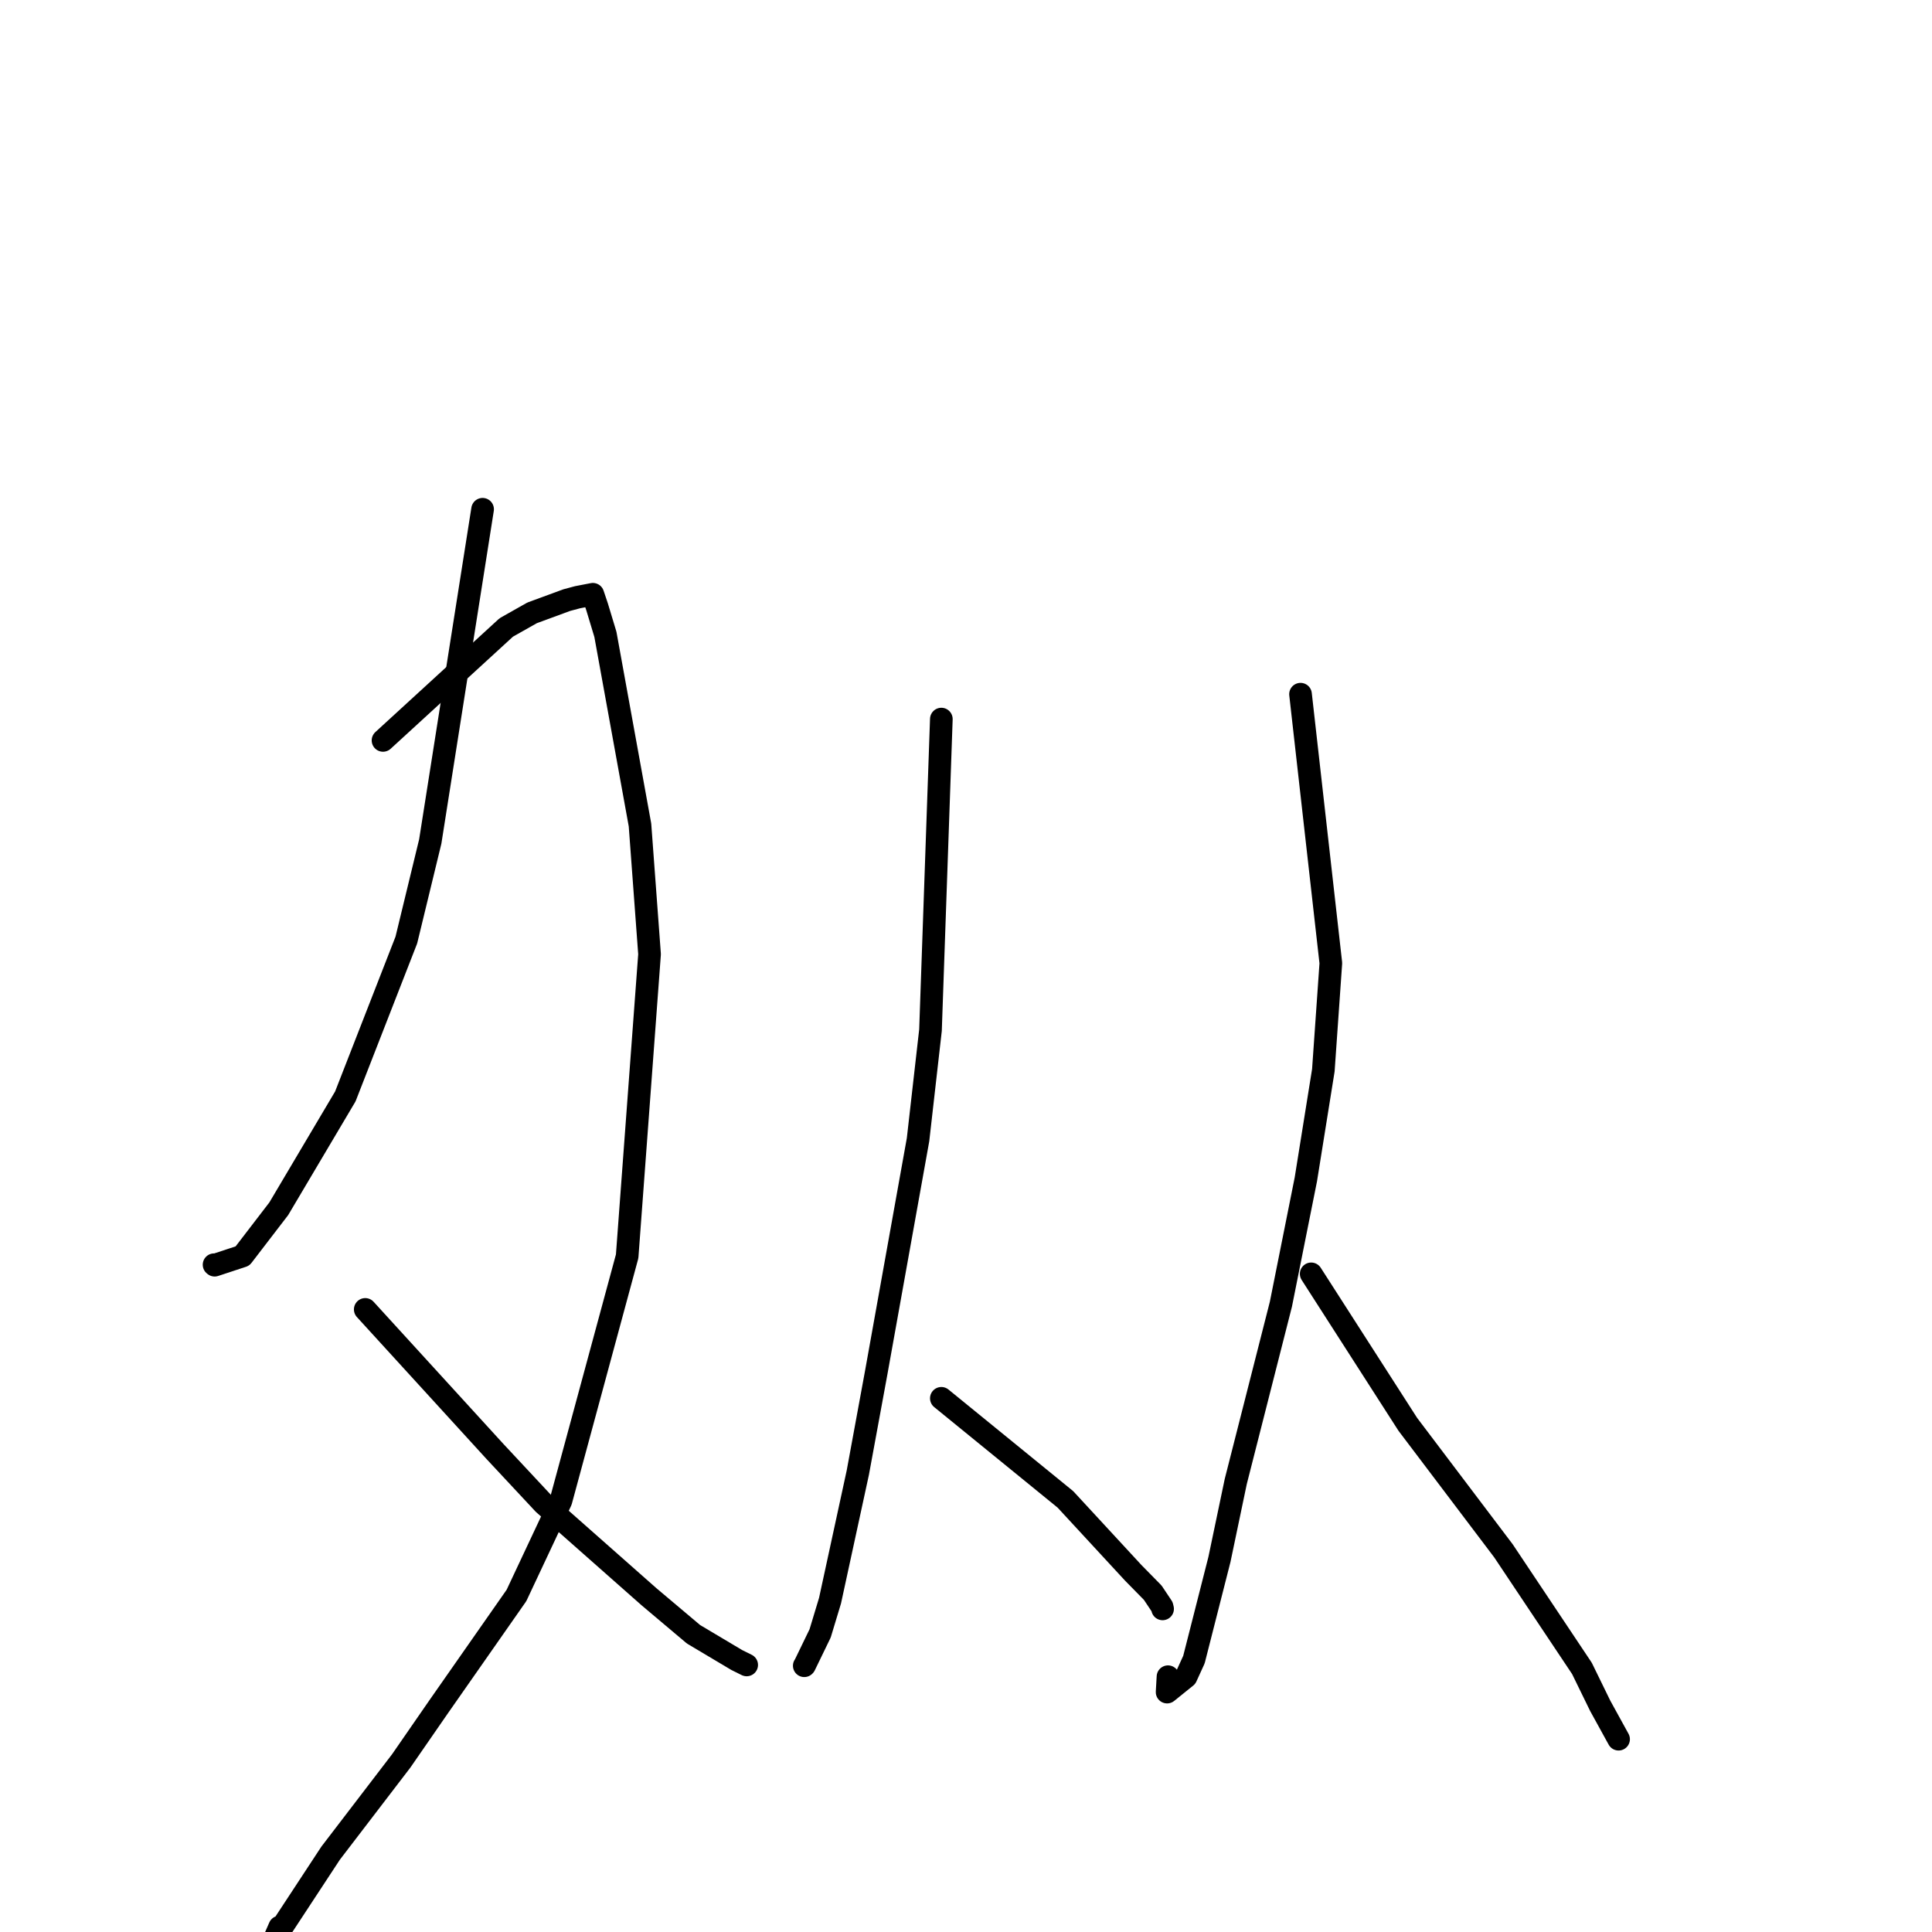 <?xml version="1.0" standalone="no"?>
    <svg width="256" height="256" xmlns="http://www.w3.org/2000/svg" version="1.1">
    <polyline stroke="black" stroke-width="3" stroke-linecap="round" fill="transparent" stroke-linejoin="round" points="63.946 67.48 57.011 111.503 53.841 124.564 45.758 145.283 36.94 160.163 32.132 166.429 28.442 167.646 28.365 167.582 " />
        <polyline stroke="black" stroke-width="3" stroke-linecap="round" fill="transparent" stroke-linejoin="round" points="50.752 98.109 67.084 83.14 70.505 81.208 75.1 79.518 76.52 79.138 78.262 78.801 78.557 78.744 79.111 80.394 80.219 84.057 84.802 109.312 86.069 126.44 83.101 166.468 74.323 198.876 68.435 211.404 58.138 226.136 53.161 233.334 43.81 245.552 36.413 256.816 37.059 255.338 " />
        <polyline stroke="black" stroke-width="3" stroke-linecap="round" fill="transparent" stroke-linejoin="round" points="48.396 173.503 65.582 192.325 72.048 199.254 85.995 211.578 91.892 216.549 97.624 219.961 98.887 220.588 98.939 220.613 " />
        <polyline stroke="black" stroke-width="3" stroke-linecap="round" fill="transparent" stroke-linejoin="round" points="124.733 95.282 123.295 136.5 121.646 151.008 116.103 181.88 113.665 195.131 109.983 212.097 108.672 216.43 106.615 220.673 106.57 220.72 " />
        <polyline stroke="black" stroke-width="3" stroke-linecap="round" fill="transparent" stroke-linejoin="round" points="124.733 185.284 141.17 198.674 150.155 208.403 152.745 211.041 153.978 212.888 154.05 213.186 " />
        <polyline stroke="black" stroke-width="3" stroke-linecap="round" fill="transparent" stroke-linejoin="round" points="172.326 91.983 176.343 127.621 175.35 141.818 173.031 156.28 169.727 172.807 163.745 196.306 161.583 206.628 158.204 219.903 157.165 222.181 154.647 224.211 154.764 222.172 " />
        <polyline stroke="black" stroke-width="3" stroke-linecap="round" fill="transparent" stroke-linejoin="round" points="173.739 168.791 186.539 188.728 199.212 205.486 209.613 221.067 212.038 226.032 214.29 230.125 214.471 230.453 " />
        </svg>